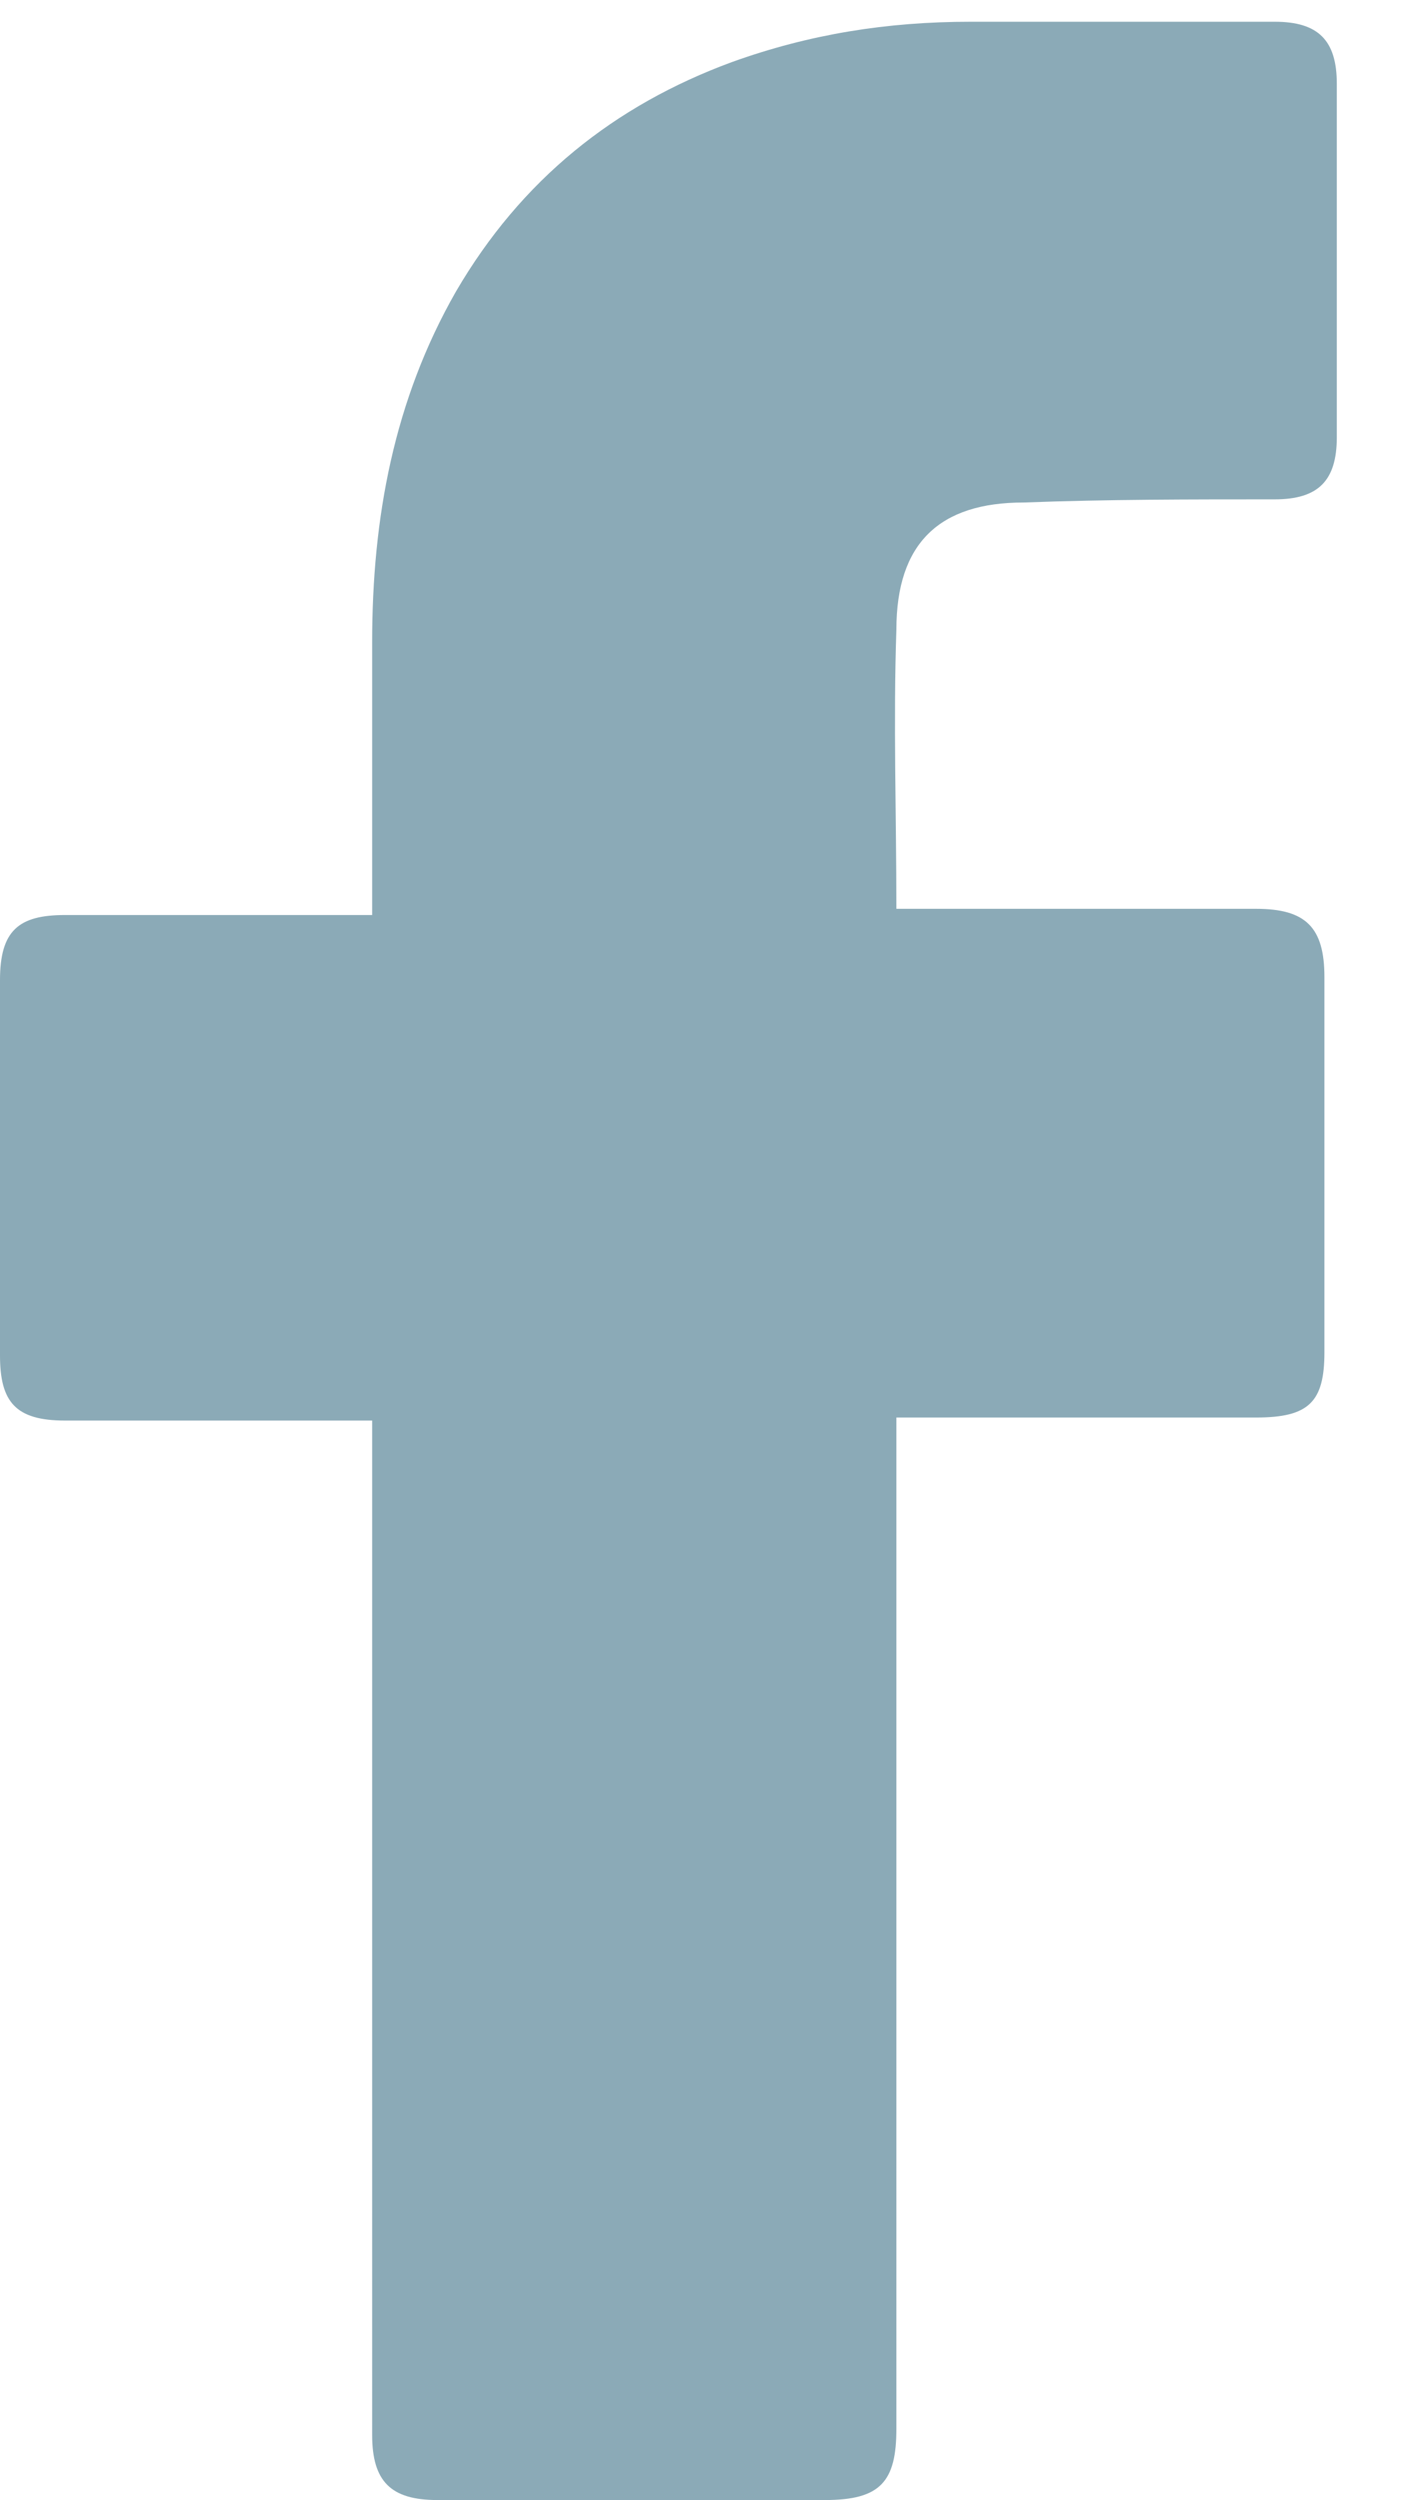 <svg width="13" height="23" viewBox="0 0 13 23" fill="none" xmlns="http://www.w3.org/2000/svg">
<path d="M3.424 13.069C3.339 13.069 1.455 13.069 0.599 13.069C0.143 13.069 0 12.898 0 12.47C0 11.329 0 10.159 0 9.017C0 8.561 0.171 8.418 0.599 8.418H3.424C3.424 8.332 3.424 6.677 3.424 5.907C3.424 4.765 3.624 3.681 4.195 2.682C4.794 1.655 5.65 0.97 6.734 0.571C7.448 0.314 8.161 0.2 8.932 0.2H11.728C12.128 0.2 12.299 0.371 12.299 0.77V4.023C12.299 4.423 12.128 4.594 11.728 4.594C10.958 4.594 10.187 4.594 9.417 4.623C8.646 4.623 8.247 4.994 8.247 5.793C8.218 6.649 8.247 7.476 8.247 8.361H11.557C12.014 8.361 12.185 8.532 12.185 8.989V12.441C12.185 12.898 12.042 13.041 11.557 13.041C10.53 13.041 8.332 13.041 8.247 13.041V22.343C8.247 22.828 8.104 23 7.59 23C6.392 23 5.222 23 4.024 23C3.595 23 3.424 22.828 3.424 22.401C3.424 19.404 3.424 13.155 3.424 13.069Z" fill="#8BAAB7"/>
</svg>
